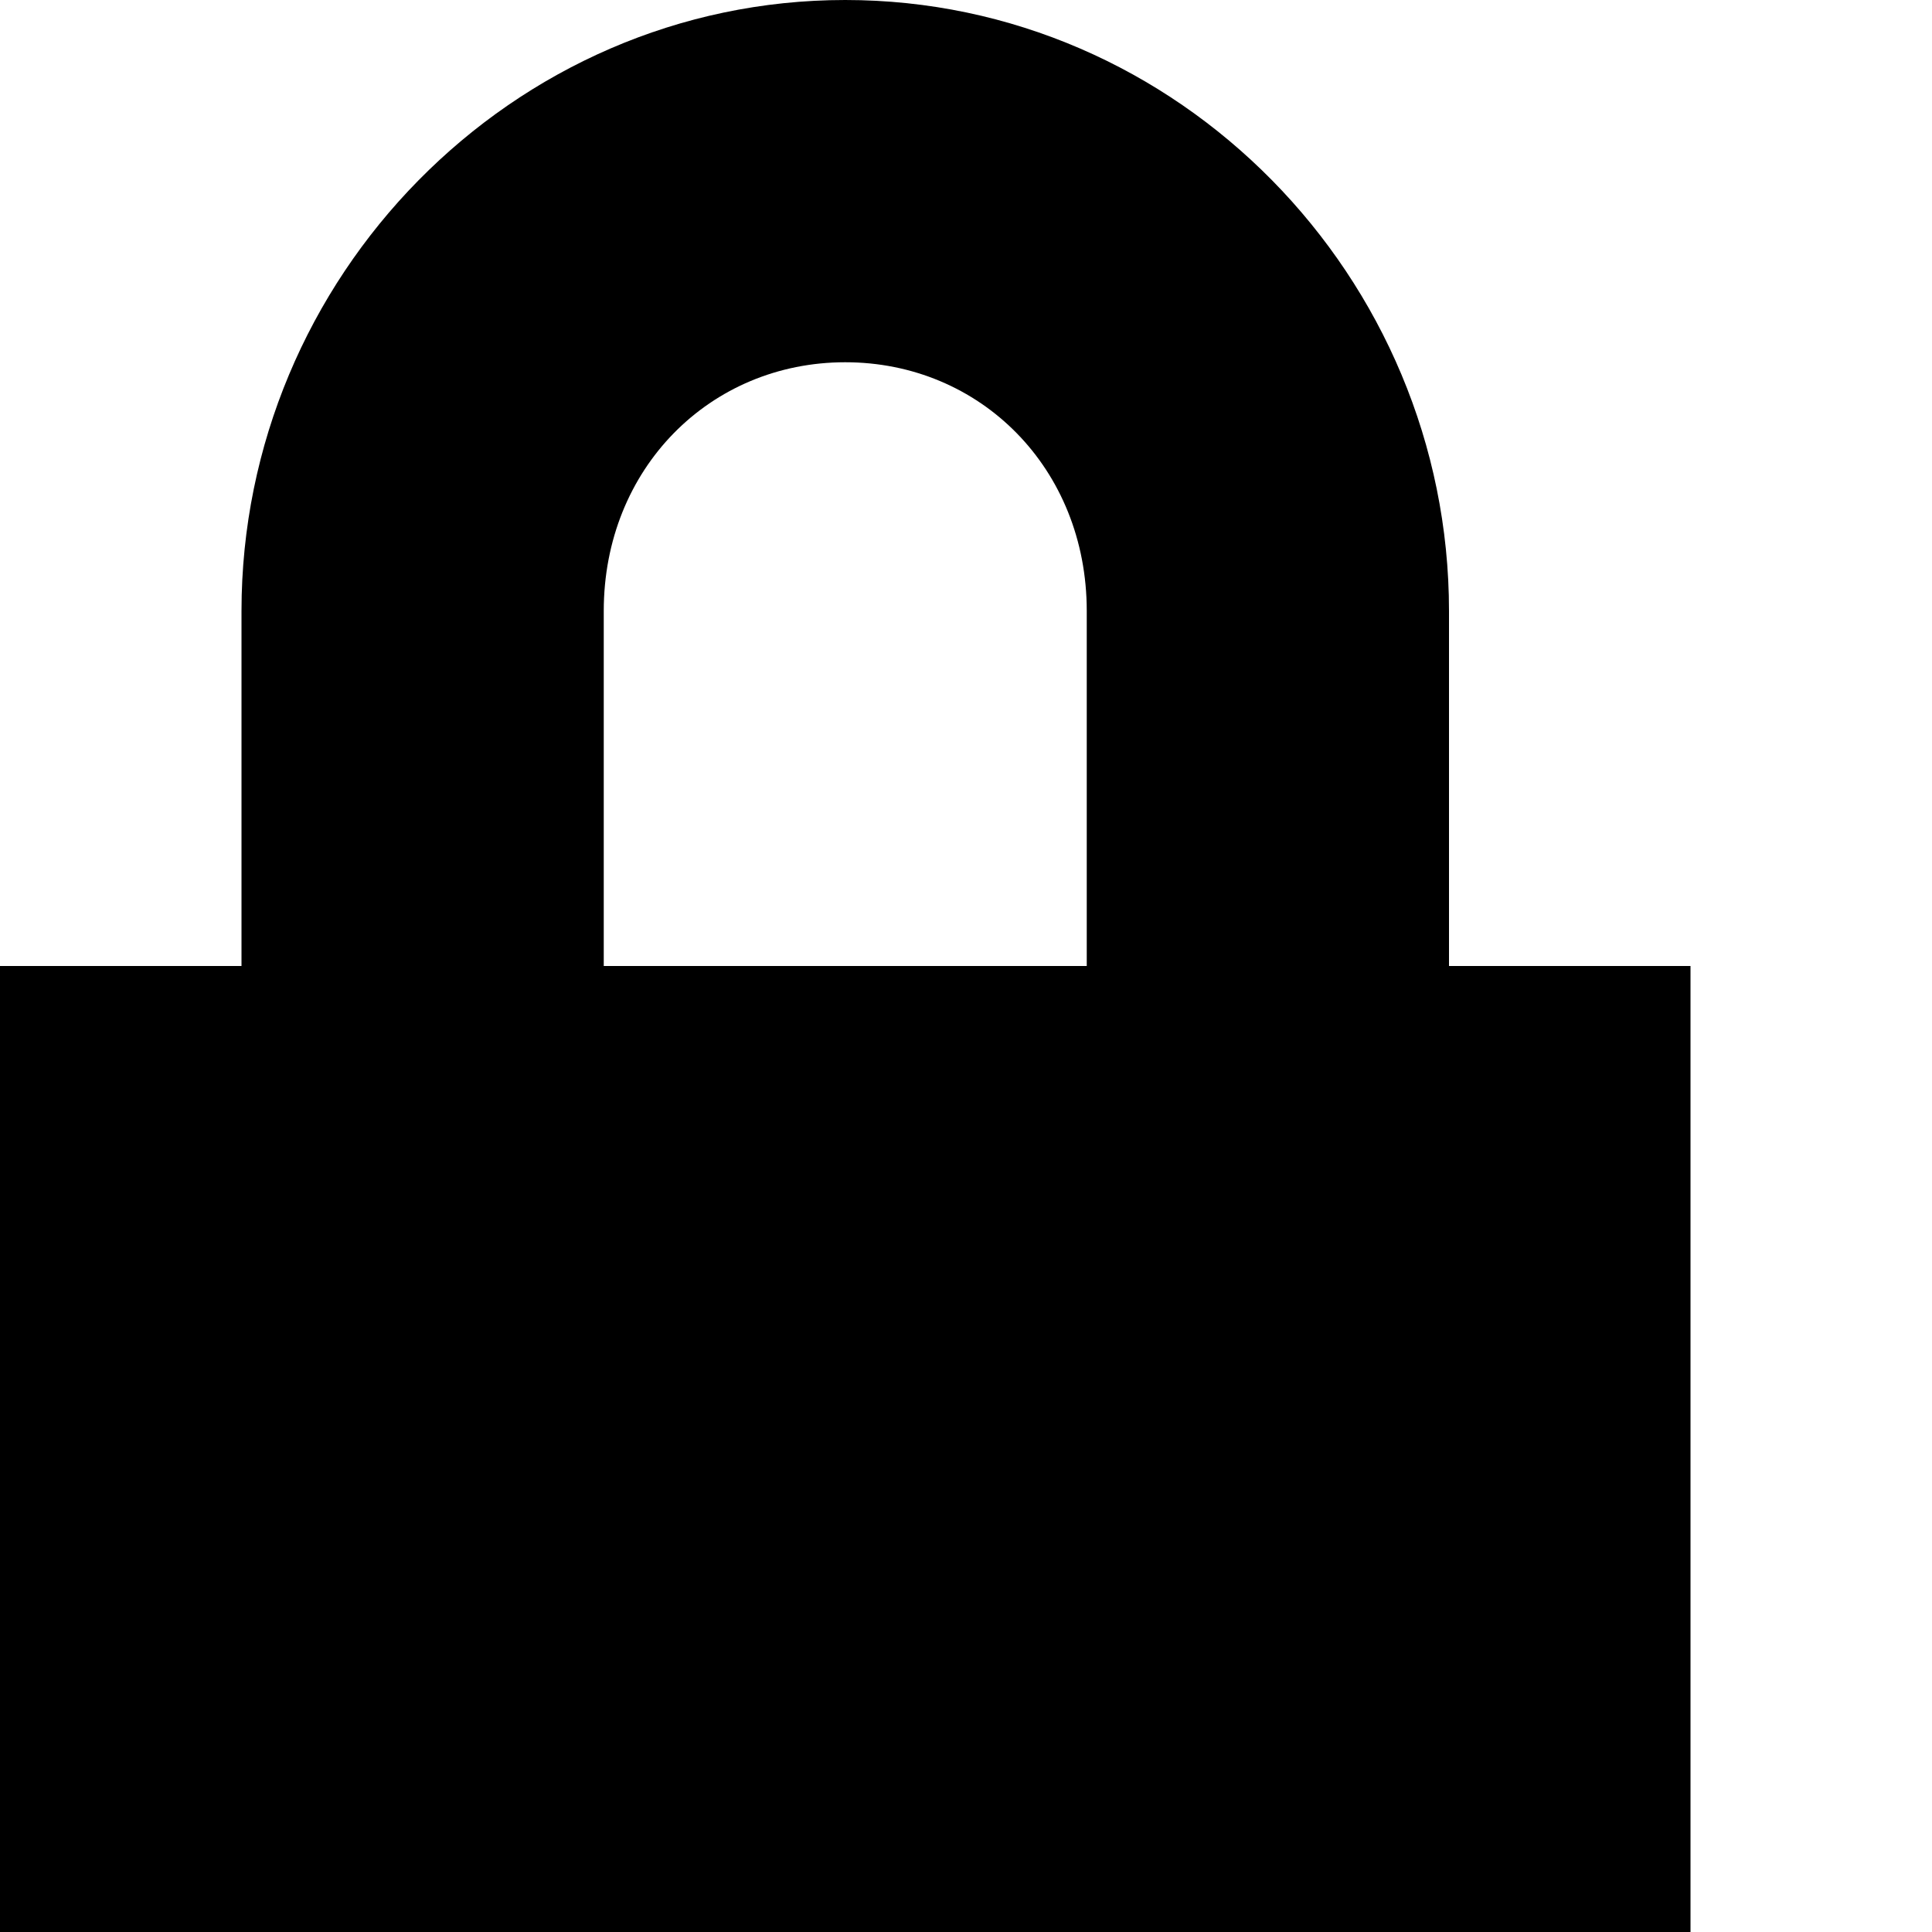 <svg xmlns="http://www.w3.org/2000/svg" width="8" height="8"><path d="M3.5 0C2.121 0 1 1.148 1 2.53V4H0v4h7V4H6V2.53C6 1.147 4.879 0 3.5 0m0 1.5c.56 0 1 .44 1 1.03V4h-2V2.53c0-.59.44-1.03 1-1.03" style="color:#000;fill:#000;stroke-linecap:round;-inkscape-stroke:none"/></svg>